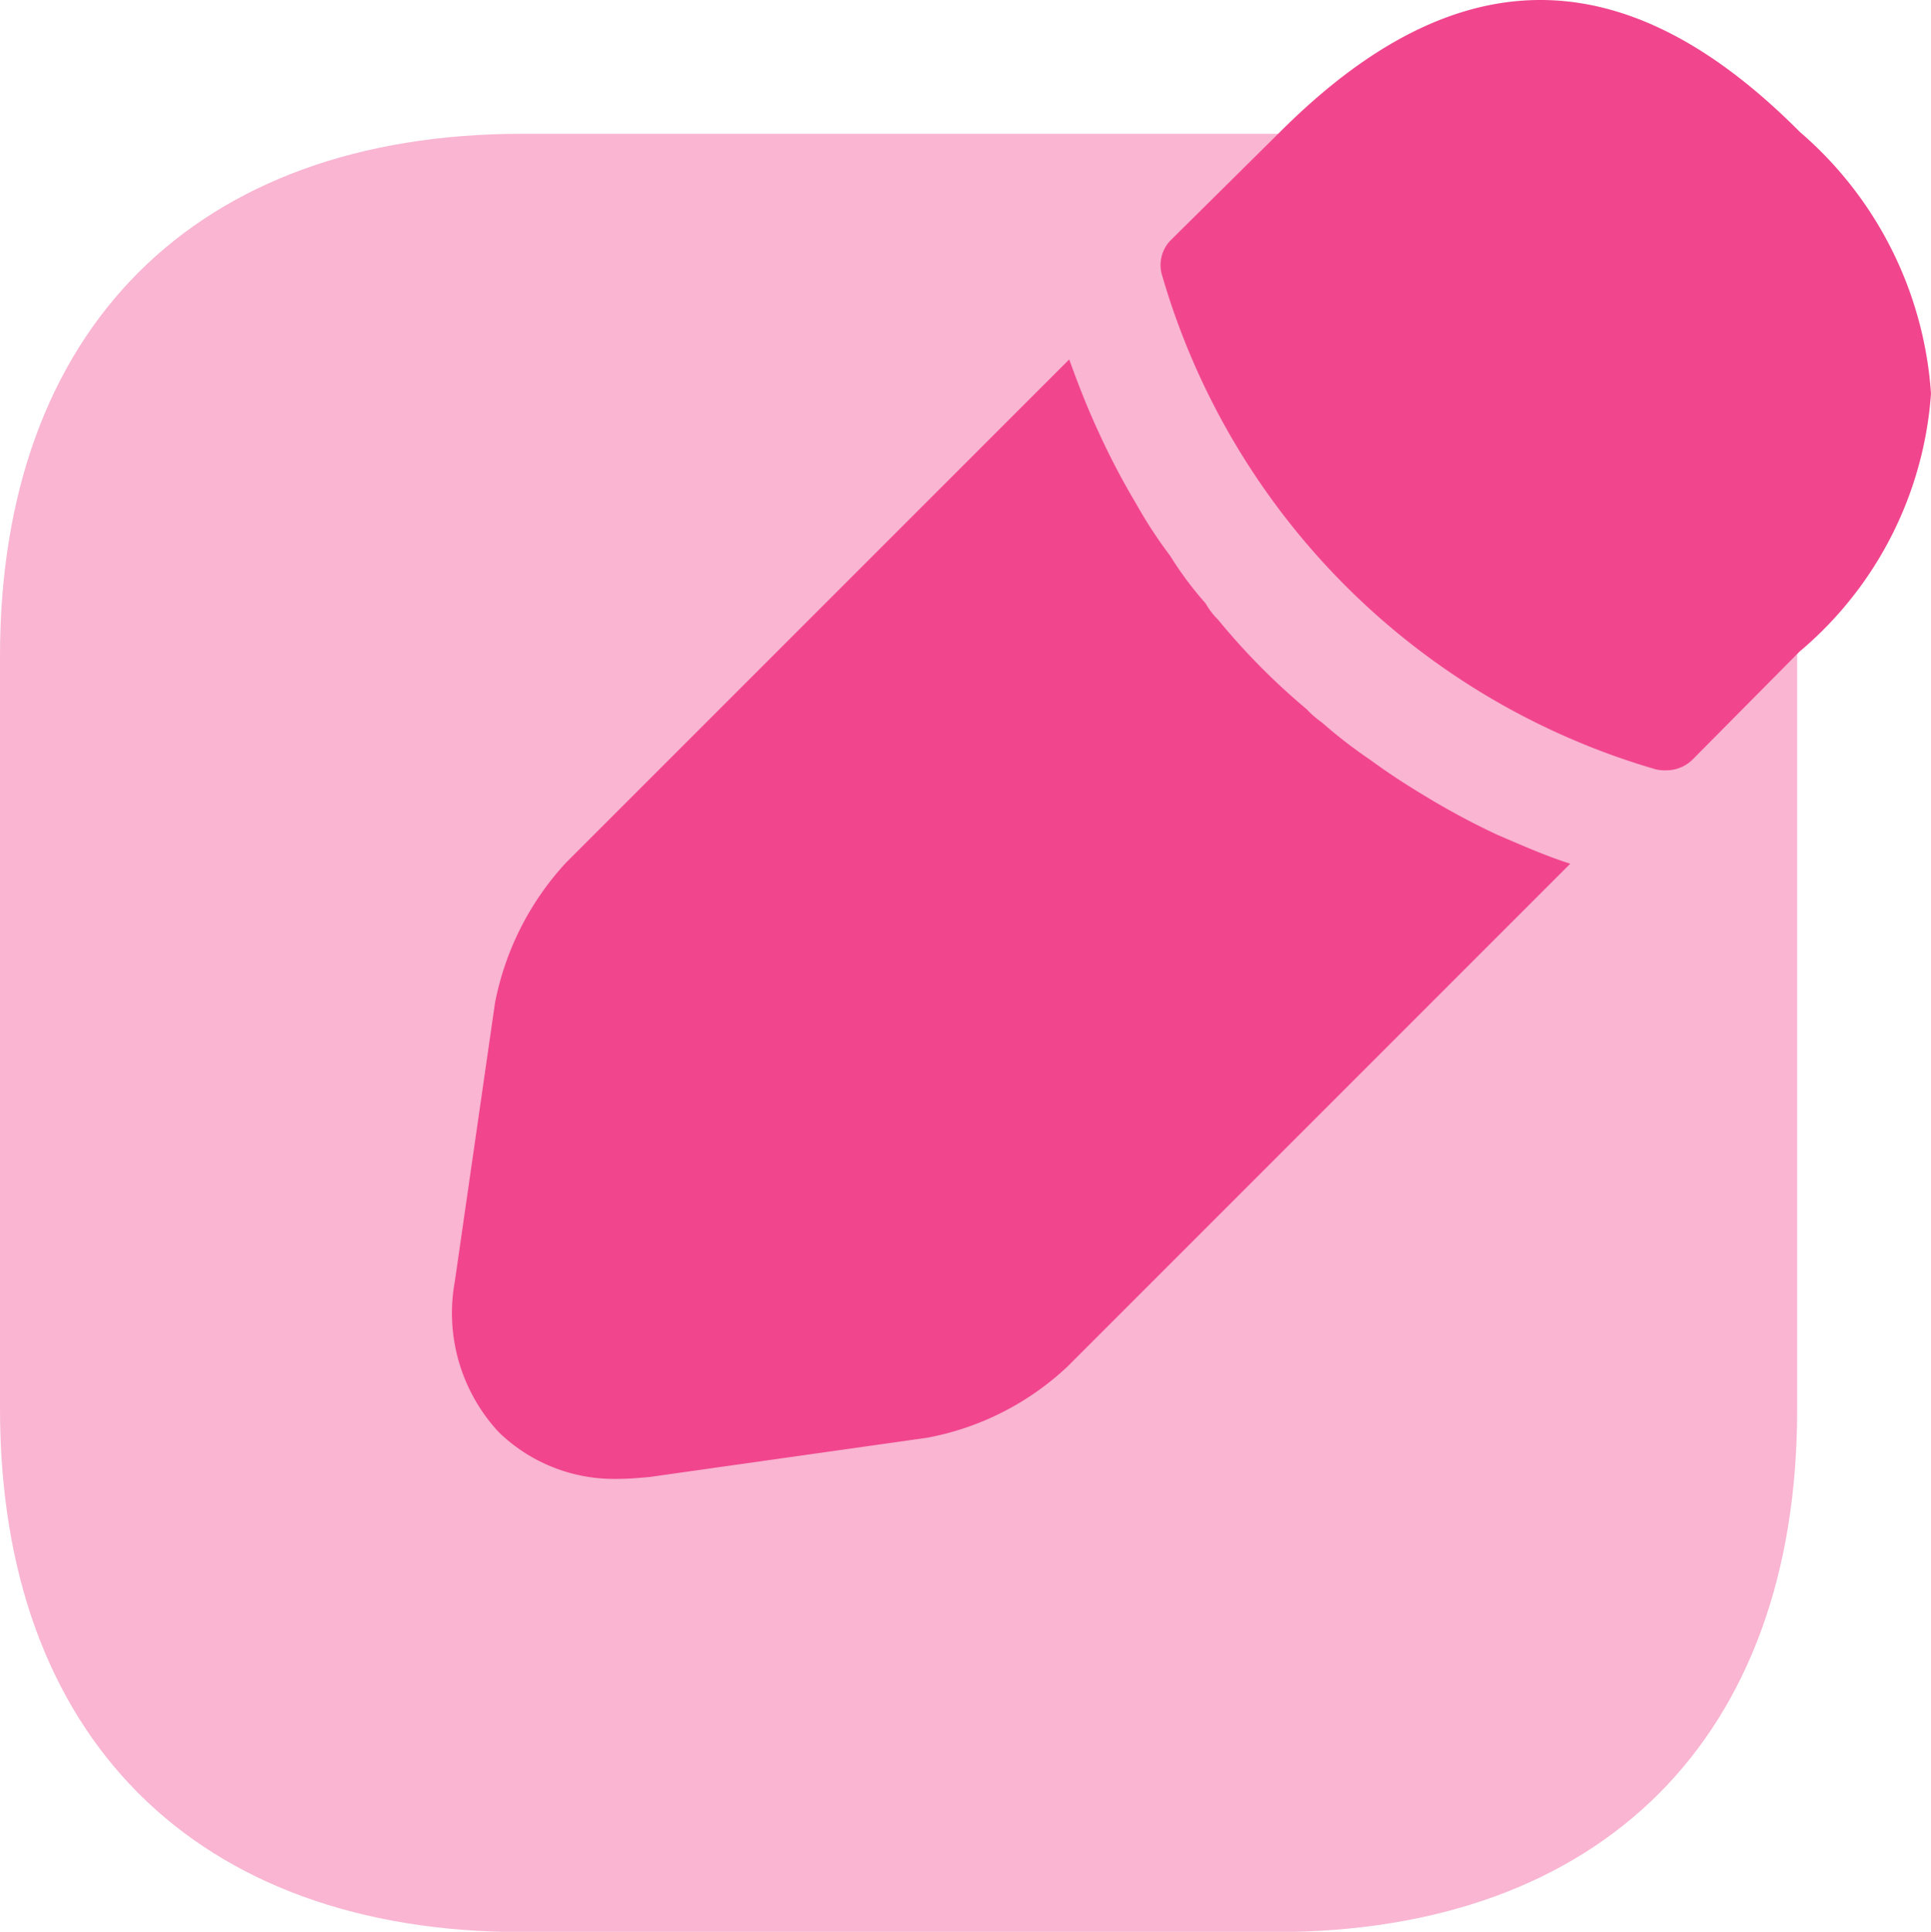 <svg xmlns="http://www.w3.org/2000/svg" width="19.994" height="20" viewBox="0 0 19.994 20"><defs><style>.a,.b{fill:#f1468e;}.a{opacity:0.4;}</style></defs><g transform="translate(-2 -1.615)"><path class="a" d="M15.207,3h-7.8C4.028,3,2,5.018,2,8.408V16.2c0,3.4,2.028,5.418,5.408,5.418H15.2c3.39,0,5.408-2.018,5.408-5.408v-7.8C20.615,5.018,18.587,3,15.207,3Z"/><path class="b" d="M21.02,2.98c-1.79-1.8-3.54-1.84-5.38,0L14.509,4.1a.365.365,0,0,0-.09.37,7.5,7.5,0,0,0,5.11,5.11.41.41,0,0,0,.11.01.386.386,0,0,0,.27-.11l1.11-1.12a3.843,3.843,0,0,0,1.36-2.67A3.922,3.922,0,0,0,21.02,2.98Z" transform="translate(-0.385)"/><path class="b" d="M17.5,10.256a7.735,7.735,0,0,1-.745-.4c-.194-.116-.387-.242-.571-.377a5.051,5.051,0,0,1-.5-.387,1,1,0,0,1-.155-.135,6.971,6.971,0,0,1-.919-.929.741.741,0,0,1-.126-.165,3.614,3.614,0,0,1-.368-.494,4.632,4.632,0,0,1-.348-.532,7.631,7.631,0,0,1-.387-.736c-.126-.271-.223-.523-.31-.765L7.86,10.547A2.971,2.971,0,0,0,7.125,12l-.416,2.884a1.812,1.812,0,0,0,.455,1.558,1.716,1.716,0,0,0,1.239.484c.106,0,.213-.01.319-.019L11.6,16.5a2.891,2.891,0,0,0,1.452-.736l5.207-5.207C18.012,10.479,17.77,10.372,17.5,10.256Z"/></g></svg>